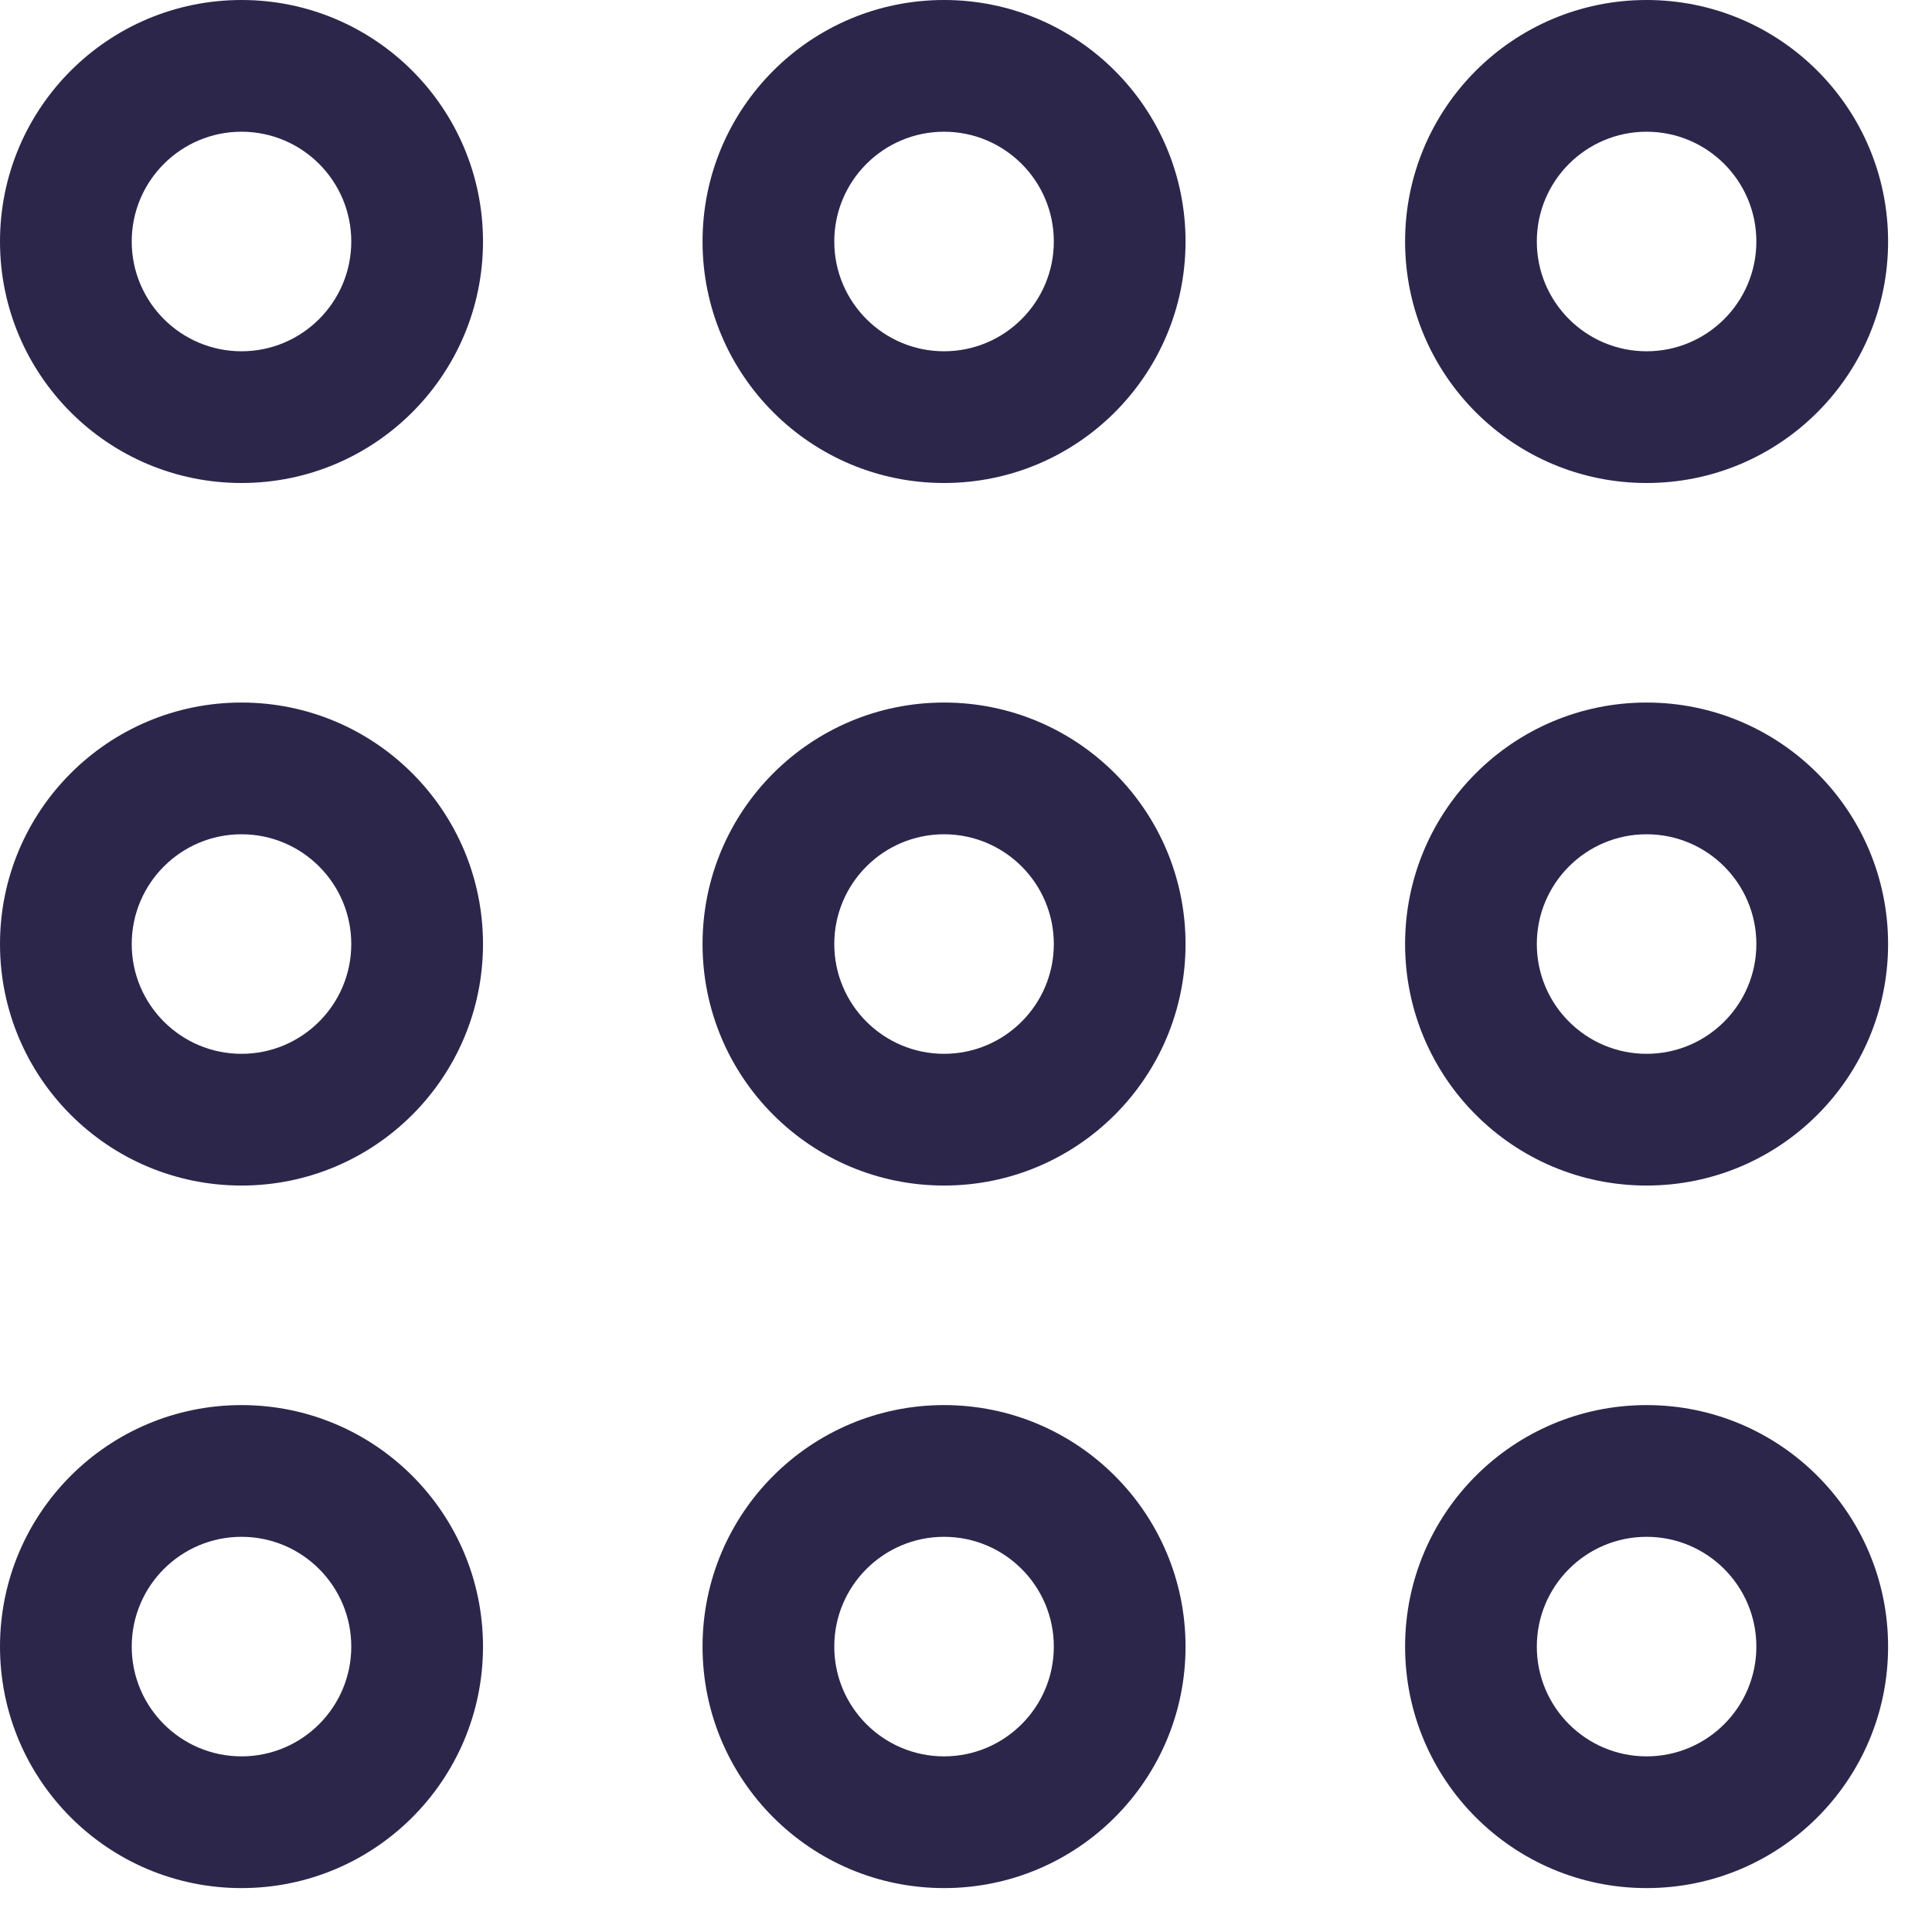 <svg width="22" height="22" viewBox="0 0 22 22" fill="none" xmlns="http://www.w3.org/2000/svg">
<path fill-rule="evenodd" clip-rule="evenodd" d="M2.75 0C1.231 0 0 1.231 0 2.75C0 4.269 1.231 5.5 2.75 5.5C4.269 5.5 5.5 4.269 5.5 2.75C5.5 1.231 4.269 0 2.75 0ZM1.5 2.75C1.5 2.06 2.06 1.5 2.75 1.5C3.44 1.5 4 2.06 4 2.75C4 3.44 3.44 4 2.75 4C2.06 4 1.5 3.44 1.5 2.75Z" fill="#2D264B"/>
<path fill-rule="evenodd" clip-rule="evenodd" d="M10.75 0C9.231 0 8 1.231 8 2.75C8 4.269 9.231 5.5 10.75 5.5C12.269 5.5 13.5 4.269 13.5 2.75C13.5 1.231 12.269 0 10.75 0ZM9.5 2.75C9.5 2.06 10.06 1.5 10.75 1.5C11.44 1.5 12 2.06 12 2.75C12 3.44 11.44 4 10.75 4C10.06 4 9.5 3.44 9.5 2.75Z" fill="#2D264B"/>
<path fill-rule="evenodd" clip-rule="evenodd" d="M18.75 0C17.231 0 16 1.231 16 2.75C16 4.269 17.231 5.5 18.75 5.5C20.269 5.5 21.5 4.269 21.5 2.75C21.5 1.231 20.269 0 18.75 0ZM17.5 2.75C17.5 2.06 18.06 1.5 18.75 1.5C19.44 1.5 20 2.06 20 2.75C20 3.44 19.44 4 18.75 4C18.06 4 17.5 3.44 17.5 2.75Z" fill="#2D264B"/>
<path fill-rule="evenodd" clip-rule="evenodd" d="M2.75 8C1.231 8 0 9.231 0 10.75C0 12.269 1.231 13.5 2.75 13.5C4.269 13.5 5.5 12.269 5.5 10.75C5.5 9.231 4.269 8 2.75 8ZM1.5 10.75C1.5 10.06 2.06 9.5 2.75 9.5C3.44 9.5 4 10.06 4 10.75C4 11.44 3.44 12 2.75 12C2.06 12 1.5 11.44 1.5 10.75Z" fill="#2D264B"/>
<path fill-rule="evenodd" clip-rule="evenodd" d="M10.75 8C9.231 8 8 9.231 8 10.75C8 12.269 9.231 13.5 10.75 13.5C12.269 13.5 13.5 12.269 13.5 10.75C13.5 9.231 12.269 8 10.75 8ZM9.5 10.75C9.5 10.06 10.06 9.5 10.75 9.5C11.44 9.5 12 10.06 12 10.75C12 11.44 11.44 12 10.75 12C10.06 12 9.5 11.44 9.5 10.75Z" fill="#2D264B"/>
<path fill-rule="evenodd" clip-rule="evenodd" d="M18.75 8C17.231 8 16 9.231 16 10.75C16 12.269 17.231 13.5 18.75 13.5C20.269 13.5 21.5 12.269 21.5 10.75C21.5 9.231 20.269 8 18.75 8ZM17.5 10.75C17.5 10.06 18.06 9.5 18.75 9.5C19.44 9.5 20 10.06 20 10.75C20 11.44 19.44 12 18.75 12C18.06 12 17.5 11.44 17.5 10.75Z" fill="#2D264B"/>
<path fill-rule="evenodd" clip-rule="evenodd" d="M2.75 16C1.231 16 0 17.231 0 18.75C0 20.269 1.231 21.5 2.75 21.5C4.269 21.5 5.5 20.269 5.5 18.75C5.5 17.231 4.269 16 2.75 16ZM1.5 18.75C1.5 18.06 2.06 17.5 2.75 17.5C3.44 17.5 4 18.06 4 18.75C4 19.44 3.44 20 2.75 20C2.06 20 1.5 19.44 1.5 18.75Z" fill="#2D264B"/>
<path fill-rule="evenodd" clip-rule="evenodd" d="M10.75 16C9.231 16 8 17.231 8 18.75C8 20.269 9.231 21.5 10.75 21.5C12.269 21.5 13.5 20.269 13.5 18.75C13.5 17.231 12.269 16 10.75 16ZM9.5 18.75C9.5 18.06 10.06 17.5 10.75 17.5C11.44 17.5 12 18.06 12 18.75C12 19.44 11.44 20 10.75 20C10.06 20 9.5 19.44 9.5 18.75Z" fill="#2D264B"/>
<path fill-rule="evenodd" clip-rule="evenodd" d="M18.75 16C17.231 16 16 17.231 16 18.75C16 20.269 17.231 21.5 18.75 21.5C20.269 21.5 21.5 20.269 21.5 18.75C21.5 17.231 20.269 16 18.75 16ZM17.5 18.75C17.5 18.06 18.06 17.5 18.75 17.5C19.44 17.5 20 18.06 20 18.75C20 19.44 19.44 20 18.75 20C18.06 20 17.5 19.44 17.5 18.75Z" fill="#2D264B"/>
</svg>
